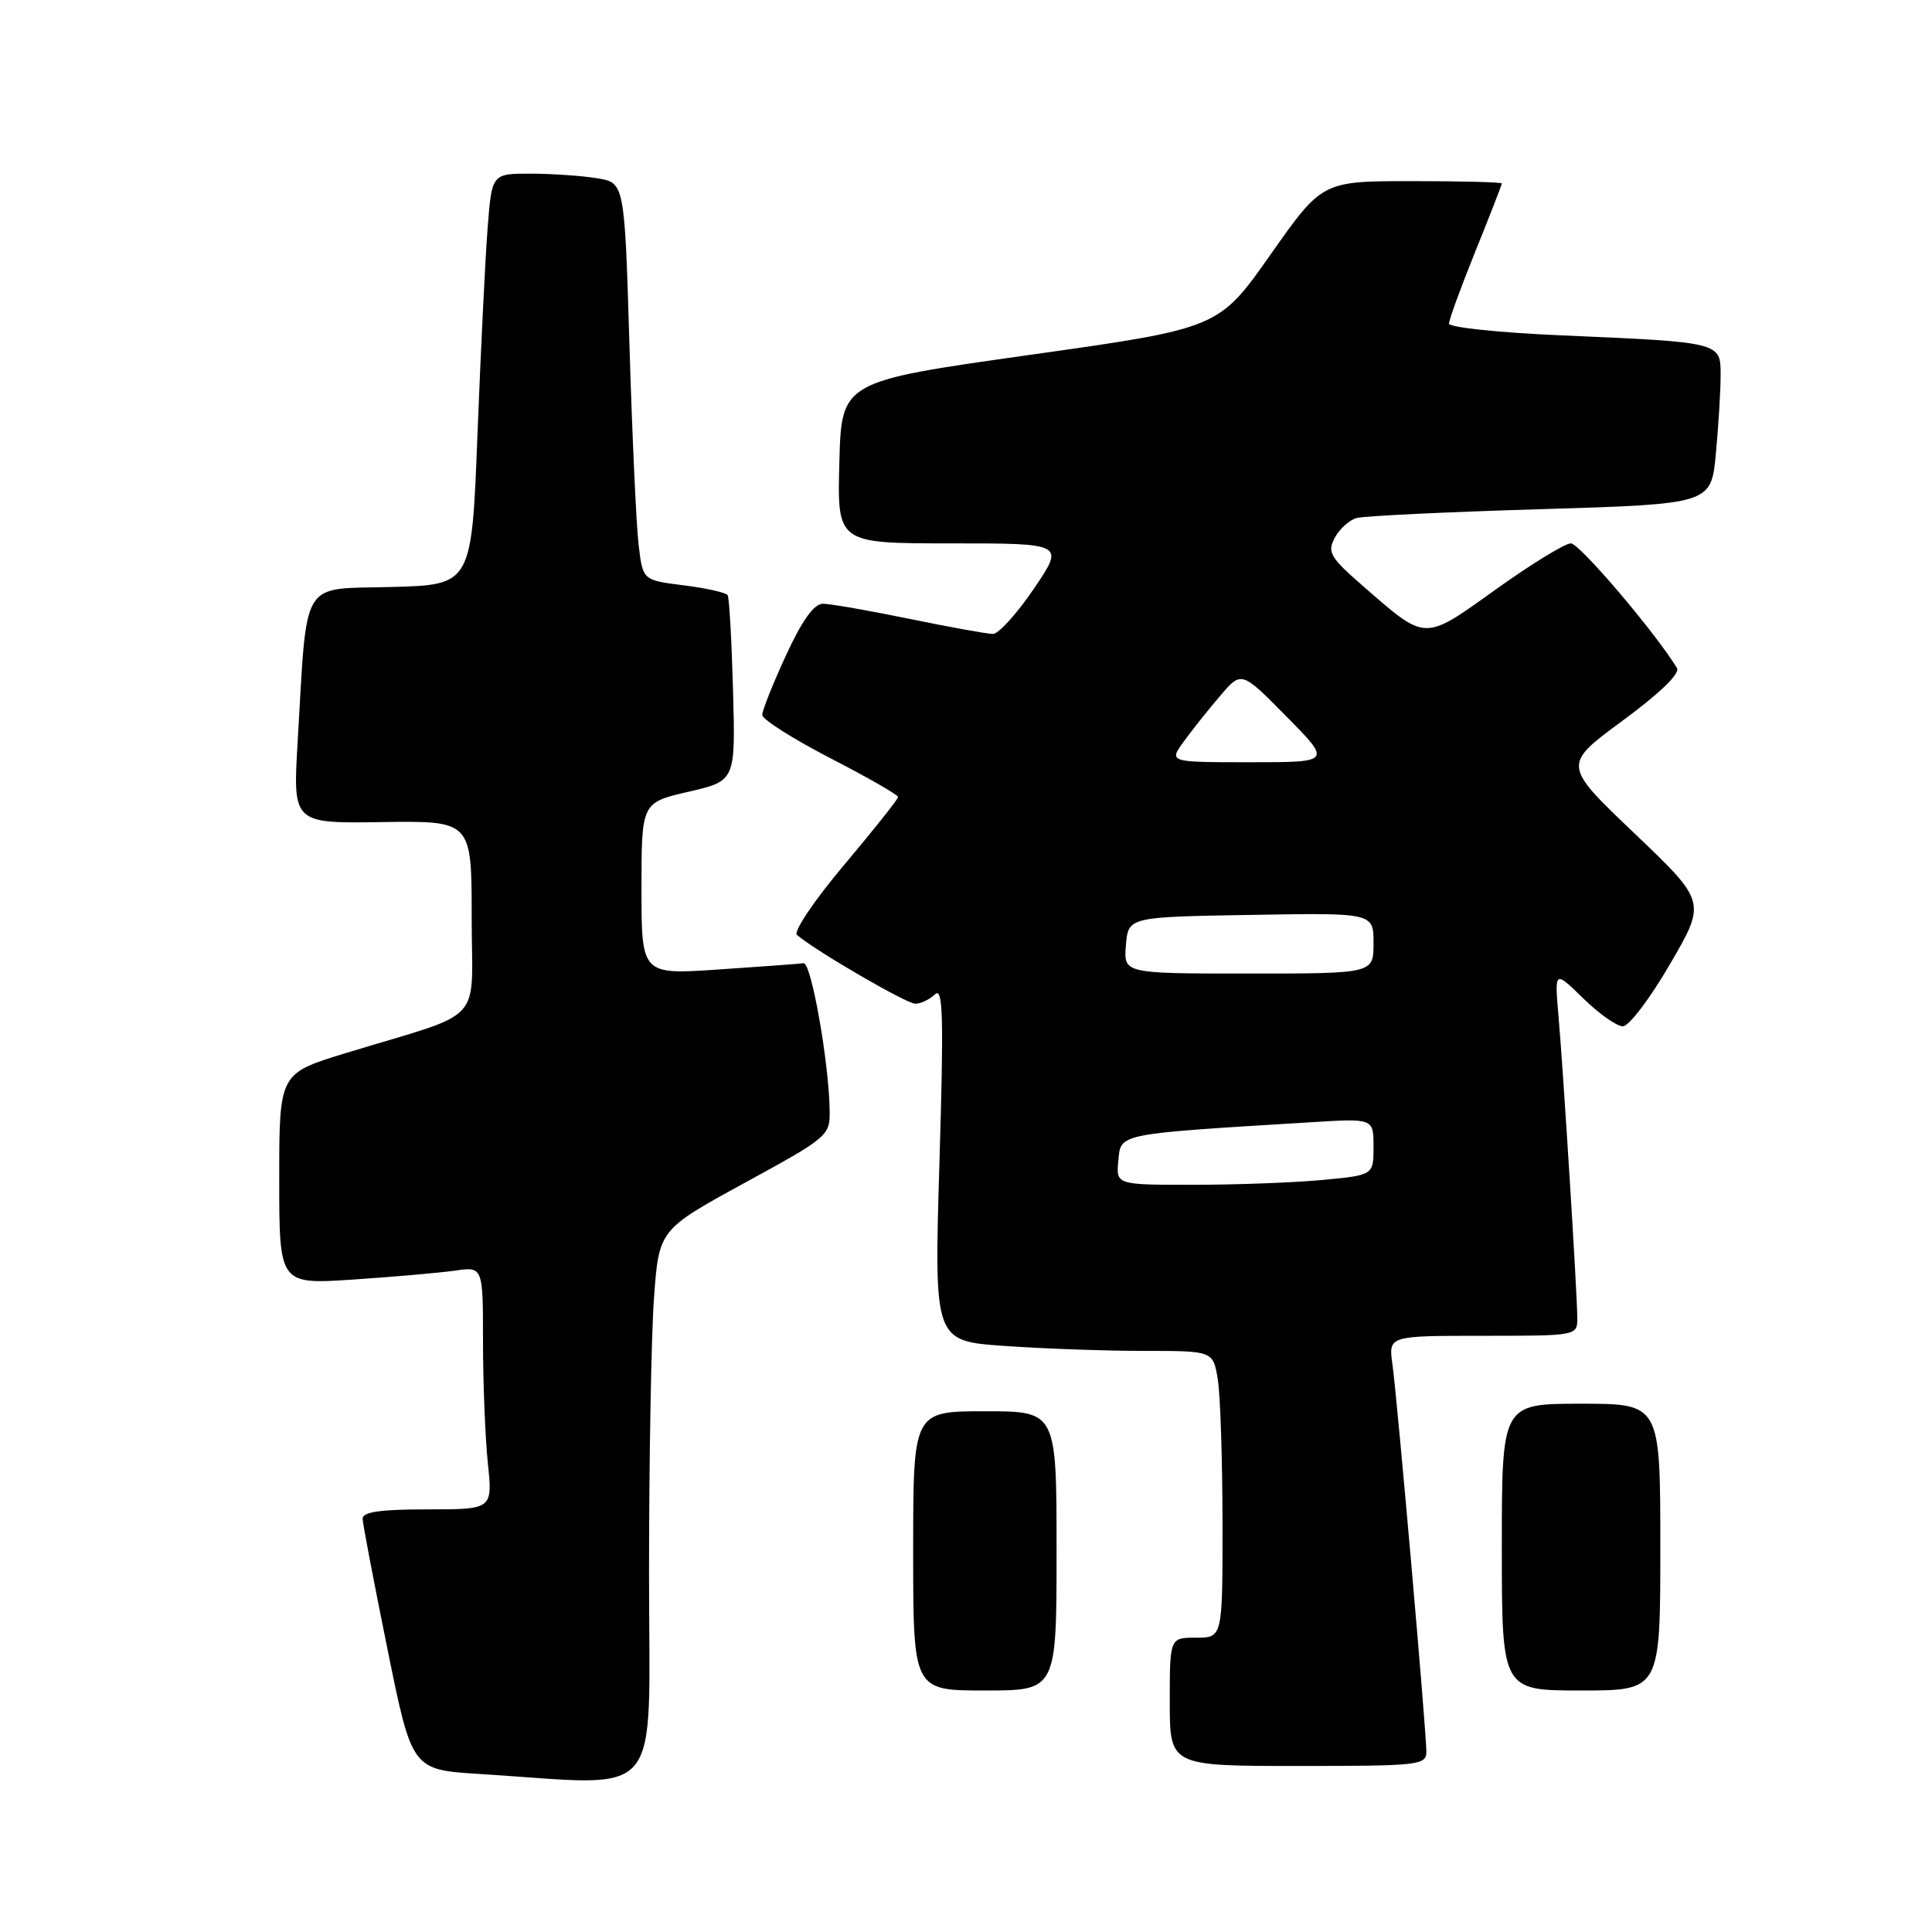 <?xml version="1.0" encoding="UTF-8" standalone="no"?>
<!DOCTYPE svg PUBLIC "-//W3C//DTD SVG 1.1//EN" "http://www.w3.org/Graphics/SVG/1.1/DTD/svg11.dtd" >
<svg xmlns="http://www.w3.org/2000/svg" xmlns:xlink="http://www.w3.org/1999/xlink" version="1.1" viewBox="0 0 256 256">
 <g >
 <path fill="currentColor"
d=" M 86.00 208.65 C 86.00 193.61 86.29 177.18 86.65 172.13 C 87.30 162.95 87.30 162.95 98.65 156.75 C 109.84 150.63 110.00 150.49 109.93 147.02 C 109.82 140.61 107.48 127.50 106.48 127.63 C 105.94 127.71 100.89 128.08 95.25 128.46 C 85.00 129.16 85.00 129.16 85.00 117.75 C 85.00 106.35 85.00 106.35 91.23 104.91 C 97.46 103.47 97.46 103.47 97.13 91.48 C 96.95 84.89 96.63 79.22 96.42 78.87 C 96.20 78.52 93.58 77.93 90.60 77.56 C 85.17 76.88 85.17 76.88 84.62 72.19 C 84.31 69.61 83.77 57.76 83.41 45.86 C 82.76 24.22 82.76 24.22 79.13 23.62 C 77.13 23.29 73.18 23.02 70.34 23.01 C 65.17 23.00 65.17 23.00 64.61 30.25 C 64.30 34.24 63.70 46.50 63.27 57.50 C 62.50 77.50 62.50 77.50 51.84 77.78 C 39.67 78.11 40.74 76.33 39.44 98.30 C 38.80 109.11 38.80 109.11 50.65 108.93 C 62.50 108.76 62.50 108.76 62.50 121.55 C 62.50 136.08 64.62 133.80 45.75 139.56 C 37.00 142.24 37.00 142.24 37.00 156.21 C 37.00 170.19 37.00 170.19 46.75 169.55 C 52.11 169.19 58.19 168.66 60.25 168.37 C 64.00 167.82 64.00 167.82 64.00 177.77 C 64.00 183.23 64.29 190.47 64.64 193.85 C 65.28 200.00 65.28 200.00 56.64 200.00 C 50.37 200.00 48.01 200.34 48.05 201.25 C 48.07 201.94 49.55 209.70 51.34 218.50 C 54.58 234.50 54.58 234.50 63.54 235.06 C 88.33 236.61 86.00 239.35 86.00 208.65 Z  M 189.00 232.09 C 189.00 229.37 185.14 185.27 184.50 180.75 C 183.98 177.00 183.98 177.00 196.49 177.00 C 208.95 177.00 209.00 176.99 209.00 174.66 C 209.00 171.65 207.18 142.36 206.50 134.54 C 205.99 128.58 205.99 128.58 209.79 132.29 C 211.87 134.33 214.24 136.00 215.04 135.99 C 215.84 135.99 218.66 132.28 221.29 127.74 C 226.09 119.50 226.09 119.50 216.57 110.42 C 207.05 101.35 207.05 101.35 214.98 95.51 C 219.91 91.89 222.65 89.24 222.21 88.52 C 219.26 83.71 209.29 72.00 208.15 72.00 C 207.37 72.00 202.90 74.74 198.22 78.09 C 188.56 85.00 189.06 85.01 180.61 77.66 C 176.25 73.86 175.84 73.17 176.86 71.27 C 177.48 70.09 178.79 68.91 179.75 68.64 C 180.71 68.37 191.68 67.84 204.12 67.47 C 226.73 66.79 226.73 66.79 227.36 60.14 C 227.70 56.49 227.99 51.83 227.99 49.80 C 228.00 45.31 228.19 45.36 206.75 44.43 C 198.64 44.08 192.00 43.38 192.00 42.88 C 192.00 42.38 193.57 38.07 195.50 33.29 C 197.43 28.52 199.00 24.47 199.00 24.31 C 199.00 24.14 193.64 24.00 187.10 24.00 C 175.20 24.00 175.20 24.00 168.34 33.75 C 161.48 43.50 161.48 43.50 136.49 47.02 C 111.50 50.54 111.50 50.54 111.22 61.27 C 110.93 72.00 110.93 72.00 126.00 72.00 C 141.07 72.00 141.07 72.00 137.00 78.00 C 134.76 81.30 132.32 84.00 131.57 84.00 C 130.83 84.00 125.85 83.10 120.50 82.00 C 115.15 80.90 110.00 80.00 109.04 80.00 C 107.86 80.00 106.28 82.21 104.15 86.83 C 102.42 90.59 101.00 94.14 101.00 94.73 C 101.00 95.32 105.05 97.89 110.00 100.45 C 114.95 103.00 119.00 105.32 119.00 105.61 C 119.00 105.89 115.78 109.94 111.85 114.61 C 107.90 119.30 105.10 123.45 105.60 123.88 C 107.95 125.93 120.11 133.00 121.28 133.00 C 122.00 133.00 123.18 132.44 123.90 131.75 C 124.96 130.73 125.06 134.78 124.48 154.09 C 123.77 177.68 123.77 177.68 133.04 178.34 C 138.14 178.70 146.45 179.00 151.52 179.00 C 160.74 179.00 160.74 179.00 161.36 182.75 C 161.70 184.81 161.98 193.36 161.99 201.75 C 162.00 217.00 162.00 217.00 158.50 217.00 C 155.00 217.00 155.00 217.00 155.00 225.50 C 155.00 234.00 155.00 234.00 172.00 234.00 C 188.08 234.00 189.00 233.90 189.00 232.09 Z  M 140.00 205.50 C 140.00 187.00 140.00 187.00 130.50 187.00 C 121.00 187.00 121.00 187.00 121.00 205.50 C 121.00 224.00 121.00 224.00 130.50 224.00 C 140.00 224.00 140.00 224.00 140.00 205.50 Z  M 220.00 205.00 C 220.00 186.00 220.00 186.00 209.50 186.00 C 199.00 186.00 199.00 186.00 199.00 205.00 C 199.00 224.00 199.00 224.00 209.50 224.00 C 220.00 224.00 220.00 224.00 220.00 205.00 Z  M 148.19 153.75 C 148.53 150.16 147.91 150.28 173.75 148.70 C 182.00 148.19 182.00 148.19 182.00 151.95 C 182.00 155.71 182.00 155.71 175.25 156.35 C 171.54 156.70 163.86 156.99 158.19 156.99 C 147.87 157.00 147.87 157.00 148.19 153.75 Z  M 149.19 125.25 C 149.50 121.50 149.50 121.50 165.75 121.23 C 182.00 120.95 182.00 120.95 182.00 124.98 C 182.00 129.00 182.00 129.00 165.44 129.00 C 148.88 129.00 148.88 129.00 149.19 125.25 Z  M 156.86 98.25 C 157.96 96.74 160.12 94.01 161.68 92.20 C 164.50 88.89 164.50 88.89 170.47 94.95 C 176.44 101.00 176.44 101.00 165.65 101.00 C 154.86 101.00 154.86 101.00 156.86 98.25 Z "/>
</g>
</svg>